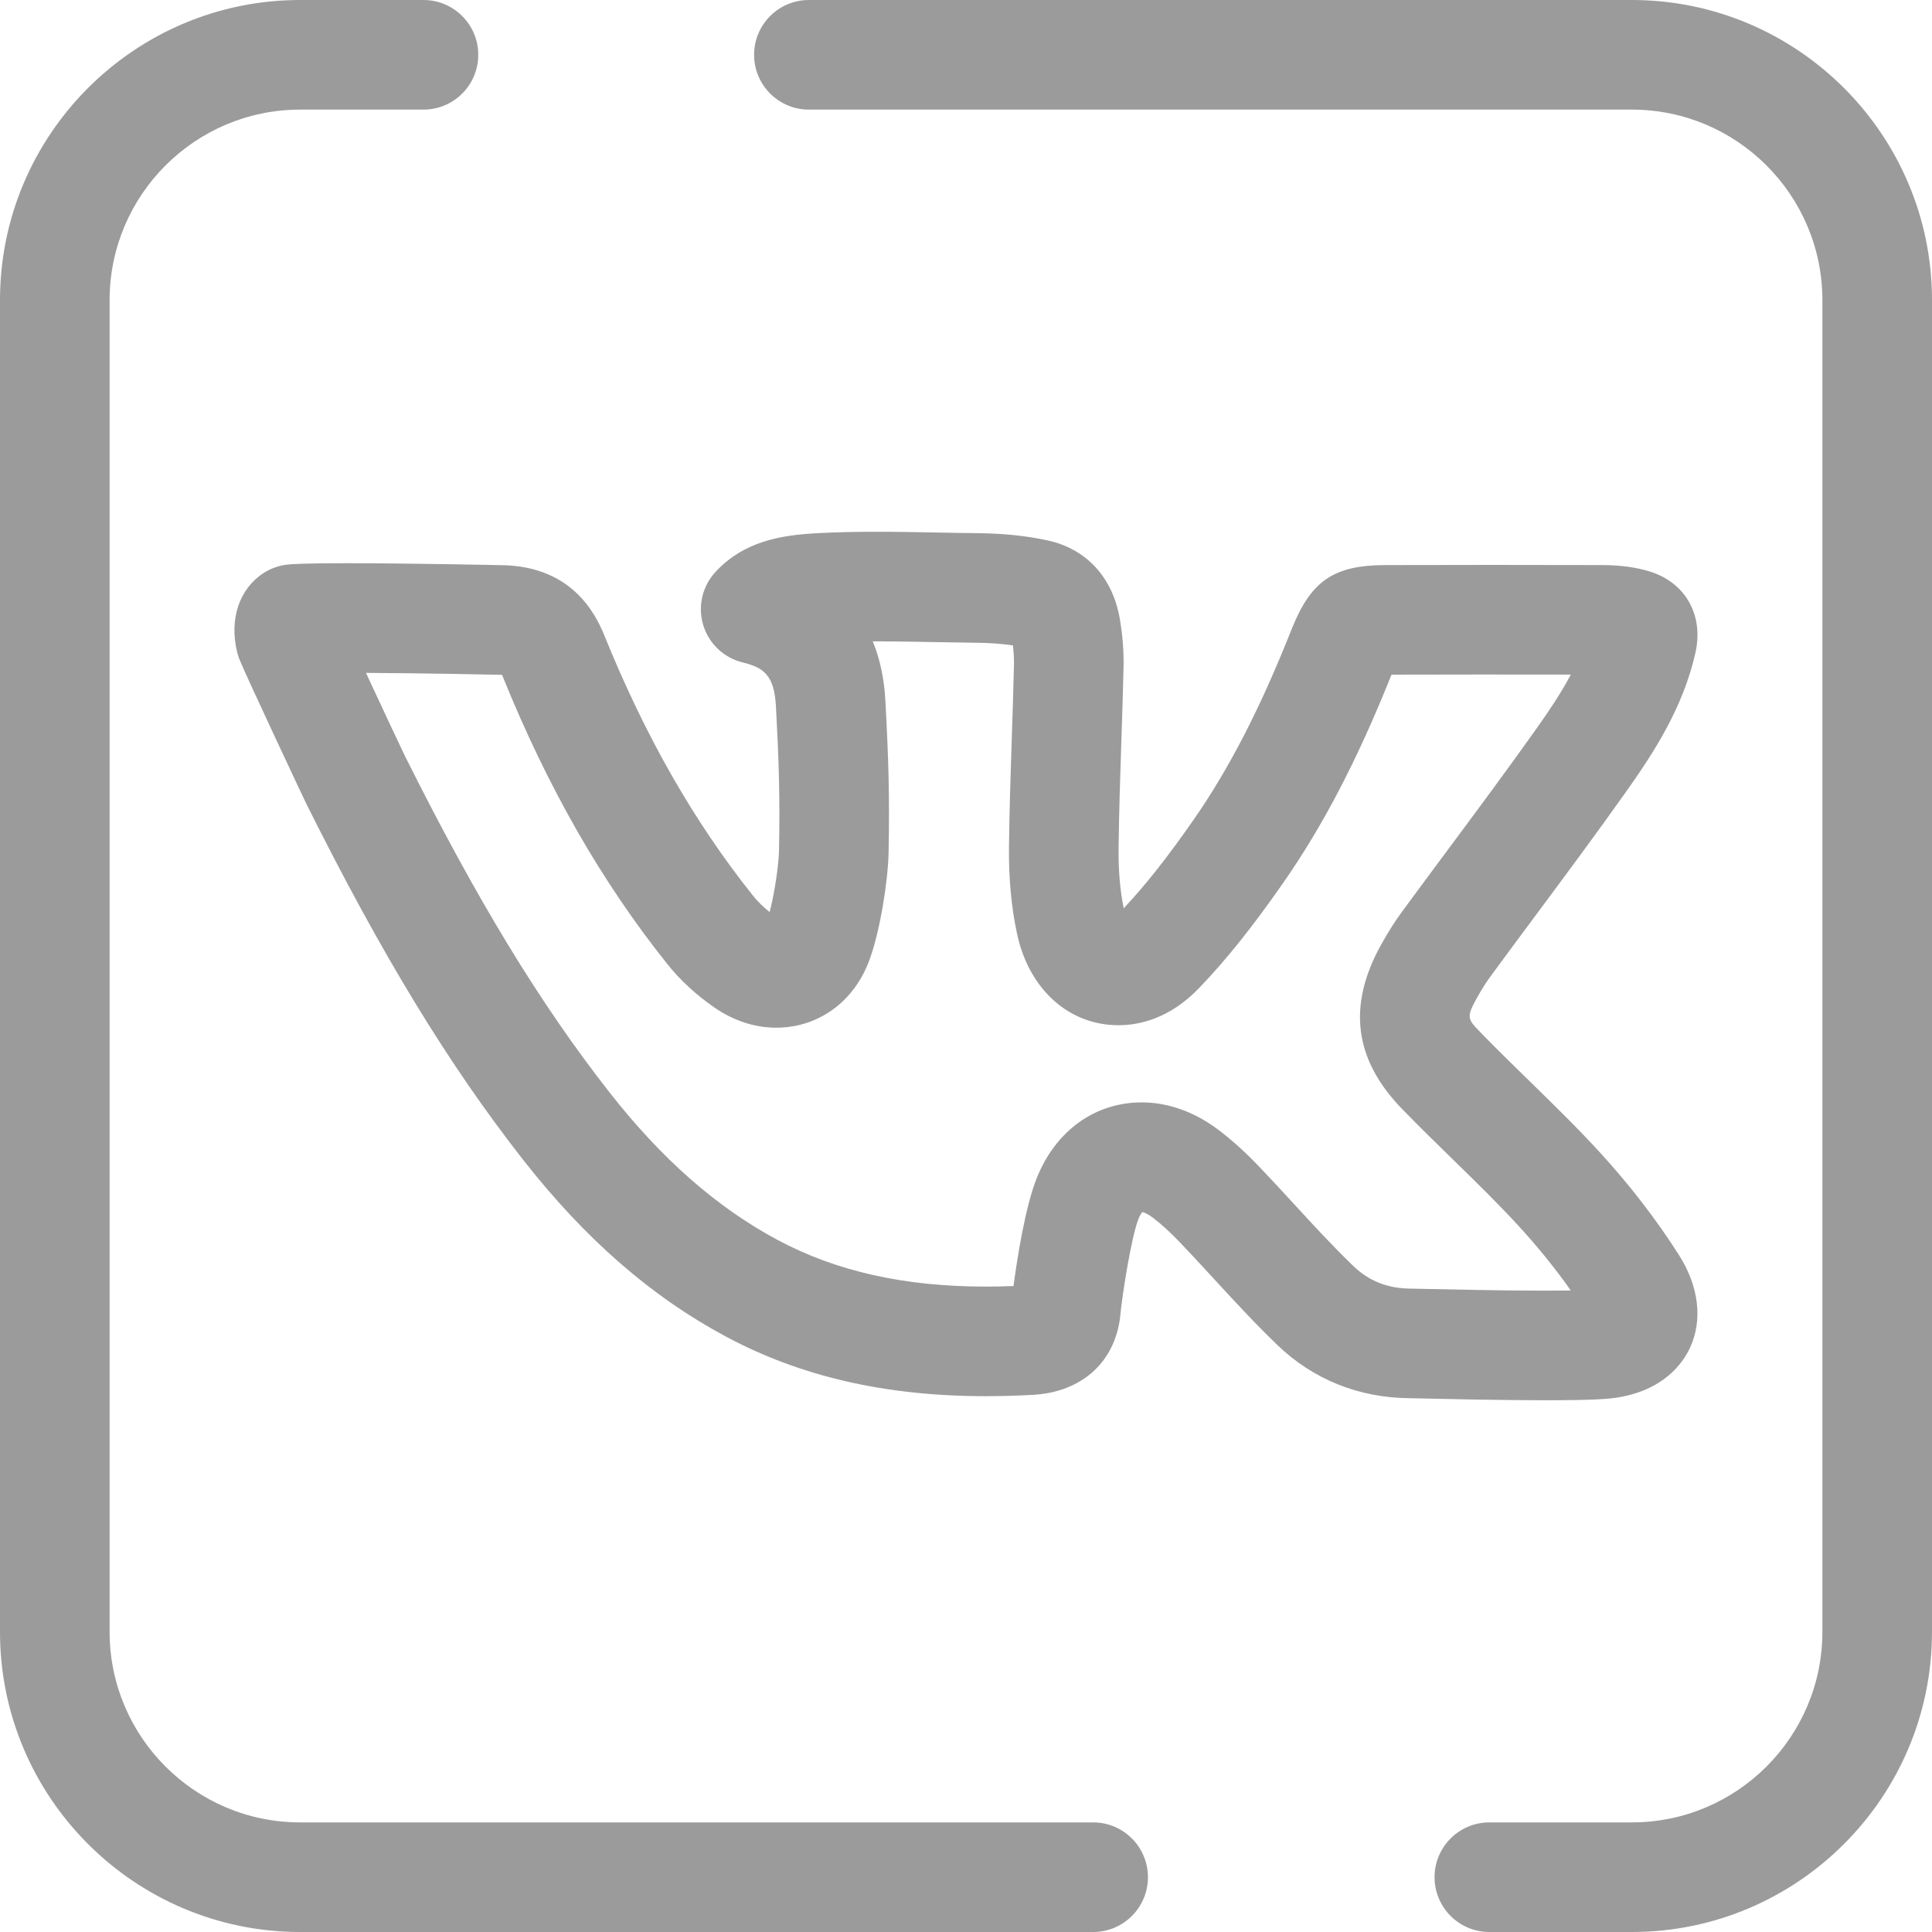 <?xml version="1.0" encoding="iso-8859-1"?>
<!-- Generator: Adobe Illustrator 19.0.0, SVG Export Plug-In . SVG Version: 6.00 Build 0)  -->
<svg version="1.1" id="Layer_1" xmlns="http://www.w3.org/2000/svg" xmlns:xlink="http://www.w3.org/1999/xlink" x="0px" y="0px"
	 viewBox="0 0 512.001 512.001" style="enable-background:new 0 0 512.001 512.001;" xml:space="preserve">
<g>
	<path style="fill:#9b9b9b;" d="M432.464,512.001h-37.767c-8.02,0-14.523-6.503-14.523-14.523s6.503-14.523,14.523-14.523h37.767
		c27.839,0,50.49-22.65,50.49-50.49V79.537c0-27.839-22.65-50.49-50.49-50.49H214.367c-8.021,0-14.523-6.503-14.523-14.523
		s6.502-14.523,14.523-14.523h218.098c43.855,0,79.536,35.679,79.536,79.536v352.93C512,476.322,476.321,512.001,432.464,512.001z"
		/>
	<path style="fill:#9b9b9b;" d="M289.694,512.001H79.536C35.679,512.001,0,476.322,0,432.465V79.537
		C0,35.68,35.679,0.001,79.536,0.001h32.684c8.021,0,14.523,6.503,14.523,14.523s-6.502,14.523-14.523,14.523H79.536
		c-27.839,0-50.49,22.65-50.49,50.49v352.93c0,27.839,22.65,50.49,50.49,50.49h210.158c8.02,0,14.523,6.503,14.523,14.523
		S297.714,512.001,289.694,512.001z"/>
</g>
<path style="fill:none;" d="M409.589,356.56c-11.793,0-26.217-0.331-32.376-0.471c-1.855-0.042-3.064-0.07-3.394-0.071
	c-9.868-0.044-18.366-3.427-25.256-10.057c-5.59-5.379-11.001-11.261-16.234-16.95c-2.963-3.218-6.024-6.547-9.113-9.78
	c-3.114-3.258-6.046-5.92-8.968-8.14c-3.791-2.89-7.831-4.421-11.672-4.421c-6.352,0-11.584,3.994-14.352,10.959
	c-3.181,8.03-5.622,27.642-5.712,28.852c-0.392,5.507-3.541,8.338-9.627,8.672c-3.991,0.216-7.908,0.328-11.64,0.328
	c-24.047,0-44.348-4.613-62.063-14.103c-17.914-9.595-33.977-23.648-49.103-42.961c-19.111-24.393-36.321-52.671-55.802-91.685
	c-0.935-1.872-15.887-33.75-17.322-37.346c-0.408-1.675-0.63-4.408,0.787-5.327c1.079-0.102,4.364-0.276,14.169-0.276
	c16.35,0,40.411,0.495,41.742,0.542c6.736,0.365,10.407,3.016,13.019,9.456c11.412,28.178,25,51.943,41.541,72.648
	c2.507,3.153,5.782,6.158,9.468,8.683c2.587,1.775,5.362,2.713,8.023,2.713h0.001c5.066,0,9.24-3.237,11.165-8.665
	c2.212-6.174,3.991-17.538,4.1-23.565c0.289-14.785-0.038-24.428-0.835-39.227c-0.745-13.684-7.253-21.859-19.871-24.925
	c3.838-4.151,9.068-5.214,17.056-5.641c4.472-0.241,9.363-0.359,14.957-0.359c5.199,0,10.515,0.099,15.656,0.196
	c3.612,0.068,7.222,0.135,10.831,0.171c5.956,0.054,11.117,0.575,15.79,1.596c2.841,0.619,6.747,2.232,7.902,9.103
	c0.59,3.487,0.851,6.869,0.776,10.06c-0.148,6.546-0.369,13.207-0.581,19.648c-0.306,9.261-0.624,18.838-0.733,28.287
	c-0.087,7.333,0.537,14.092,1.853,20.09c1.74,7.877,6.464,12.576,12.641,12.576c2.595,0,6.575-0.919,10.797-5.295
	c6.688-6.945,13.145-15.026,20.937-26.198c10.166-14.583,18.947-31.592,27.635-53.531c2.916-7.341,3.663-7.857,11.427-7.874
	c10.189-0.026,20.376-0.041,30.564-0.041c8.94,0,17.882,0.013,26.823,0.041c3.409,0.015,6.161,0.367,8.412,1.082
	c1.541,0.491,2.873,1.205,2.135,4.46c-2.722,12.076-9.701,22.623-16.028,31.559c-7.687,10.85-15.774,21.737-23.594,32.266
	c-4.119,5.543-8.236,11.088-12.32,16.655c-1.497,2.043-2.935,4.321-4.521,7.166c-5.798,10.491-4.878,17.849,3.268,26.261
	c4.332,4.467,8.833,8.861,13.186,13.107c6.145,5.998,12.501,12.199,18.331,18.577c7.372,8.079,13.862,16.519,19.285,25.081
	c2.511,3.965,3.23,7.805,1.969,10.531c-1.216,2.633-4.335,4.431-8.786,5.063C424.651,356.256,420.817,356.56,409.589,356.56z"/>
<path style="fill:#9b9b9b;" d="M409.589,371.083c-11.894,0-26.41-0.331-32.607-0.472c-1.767-0.041-2.88-0.067-3.246-0.07
	c-13.517-0.061-25.709-4.941-35.242-14.116c-5.933-5.711-11.485-11.745-16.853-17.582l-0.186-0.203
	c-2.857-3.102-5.809-6.31-8.74-9.378c-2.575-2.694-4.949-4.858-7.256-6.611c-1.335-1.018-2.314-1.362-2.726-1.439
	c-0.202,0.219-0.6,0.741-1.012,1.781c-1.971,4.976-4.271,20.18-4.735,24.692c-0.967,12.806-9.889,21.234-23.307,21.969
	c-4.265,0.231-8.445,0.349-12.435,0.349c-26.502,0-49.046-5.176-68.922-15.824c-19.727-10.566-37.285-25.877-53.678-46.807
	c-19.733-25.187-37.425-54.225-57.362-94.151c-0.847-1.696-16.122-34.201-17.818-38.456c-0.253-0.633-0.46-1.282-0.622-1.945
	c-2.128-8.74,0.55-16.766,6.991-20.945c1.965-1.274,4.207-2.055,6.538-2.274c0.892-0.086,3.605-0.341,15.537-0.341
	c16.745,0,40.825,0.501,42.252,0.55c0.091,0.004,0.183,0.007,0.274,0.013c12.34,0.668,20.984,6.891,25.691,18.498
	c10.881,26.868,23.779,49.45,39.429,69.043c1.185,1.492,2.706,2.986,4.408,4.344c1.316-5.025,2.412-12.545,2.482-16.376
	c0.282-14.356-0.039-23.75-0.816-38.183c-0.444-8.146-3.191-10.23-8.798-11.592c-5.002-1.216-8.987-4.989-10.474-9.916
	c-1.487-4.928-0.254-10.275,3.24-14.055c7.561-8.177,17.418-9.773,26.945-10.282c4.735-0.256,9.883-0.381,15.733-0.381
	c5.365,0,10.736,0.1,15.928,0.199c3.571,0.067,7.141,0.134,10.709,0.17c6.944,0.062,13.08,0.694,18.738,1.929
	c10.297,2.241,17.272,9.852,19.127,20.881c0.742,4.386,1.069,8.699,0.973,12.811c-0.147,6.496-0.363,13.085-0.575,19.457
	l-0.012,0.33c-0.306,9.266-0.619,18.723-0.726,27.974c-0.07,5.907,0.386,11.293,1.354,16.031
	c5.773-6.133,11.514-13.402,18.44-23.334c9.504-13.633,17.779-29.703,26.044-50.57c5.116-12.881,11.165-17.021,24.9-17.05
	c19.15-0.048,38.309-0.061,57.462,0c4.922,0.02,9.092,0.597,12.763,1.763c9.363,2.985,14.141,11.627,11.902,21.513
	c-3.305,14.671-11.2,26.657-18.34,36.742c-7.761,10.955-15.874,21.876-23.718,32.44c-4.172,5.615-8.272,11.136-12.34,16.68
	c-1.131,1.544-2.261,3.34-3.547,5.648c-2.826,5.114-2.462,5.49,1.017,9.083c4.197,4.326,8.619,8.643,12.897,12.817
	c6.328,6.177,12.815,12.509,18.908,19.172c7.953,8.714,14.959,17.83,20.836,27.109c5.201,8.214,6.252,17.105,2.884,24.393
	c-1.939,4.2-7.109,11.528-19.927,13.35C426.046,370.726,422.067,371.083,409.589,371.083z M302.576,292.145
	c7.051,0,14.132,2.558,20.479,7.395c3.523,2.678,7.015,5.84,10.661,9.655c3.117,3.263,6.162,6.57,9.107,9.771l0.19,0.208
	c5.08,5.523,10.326,11.226,15.621,16.323c4.165,4.008,9.154,5.97,15.249,5.998c0.354,0.001,1.66,0.029,3.661,0.076
	c6.197,0.141,20.479,0.466,32.042,0.466c2.682,0,4.89-0.019,6.697-0.046c-4.024-5.706-8.564-11.334-13.552-16.797
	c-5.525-6.043-11.71-12.082-17.694-17.922c-4.472-4.363-9.039-8.82-13.522-13.443c-12.657-13.068-14.471-27.261-5.552-43.397
	c1.911-3.427,3.657-6.185,5.517-8.725c4.107-5.597,8.242-11.164,12.377-16.732c7.819-10.526,15.832-21.316,23.403-32
	c3.098-4.376,6.37-9.168,9.02-14.204c-15.829-0.035-31.673-0.02-47.515,0.017c-8.945,22.385-18.086,39.956-28.709,55.192
	c-8.251,11.831-15.155,20.456-22.389,27.967c-7.768,8.056-15.846,9.745-21.258,9.745c-13.078,0-23.606-9.408-26.823-23.966
	c-1.557-7.096-2.293-14.96-2.194-23.394c0.11-9.561,0.428-19.176,0.736-28.475l0.014-0.447c0.209-6.299,0.424-12.809,0.568-19.168
	c0.038-1.648-0.052-3.387-0.272-5.198c-2.937-0.444-6.171-0.677-9.81-0.709c-3.667-0.038-7.321-0.105-10.974-0.174
	c-5.384-0.1-10.998-0.209-16.356-0.192c1.892,4.63,3.019,9.854,3.333,15.611c0.816,15.162,1.152,25.058,0.853,40.299
	c-0.132,7.296-2.152,20.375-4.948,28.179c-3.997,11.264-13.52,18.289-24.837,18.289c-5.607,0-11.223-1.818-16.24-5.259
	c-4.858-3.329-9.225-7.349-12.622-11.623c-17.406-21.791-31.685-46.737-43.632-76.233c-0.06-0.147-0.116-0.277-0.167-0.394
	c-0.012-0.001-0.025-0.003-0.036-0.003c-2.212-0.061-20.973-0.437-36.019-0.514c4.425,9.524,9.559,20.46,10.291,21.943
	c19.021,38.091,35.749,65.605,54.232,89.197c13.858,17.695,28.423,30.488,44.528,39.115c15.553,8.332,33.611,12.382,55.205,12.382
	c2.373,0,4.833-0.048,7.35-0.145c0.951-7.145,3.064-20.804,6.127-28.532C279.734,299.667,290.146,292.145,302.576,292.145z"/>
<g>
</g>
<g>
</g>
<g>
</g>
<g>
</g>
<g>
</g>
<g>
</g>
<g>
</g>
<g>
</g>
<g>
</g>
<g>
</g>
<g>
</g>
<g>
</g>
<g>
</g>
<g>
</g>
<g>
</g>
</svg>
